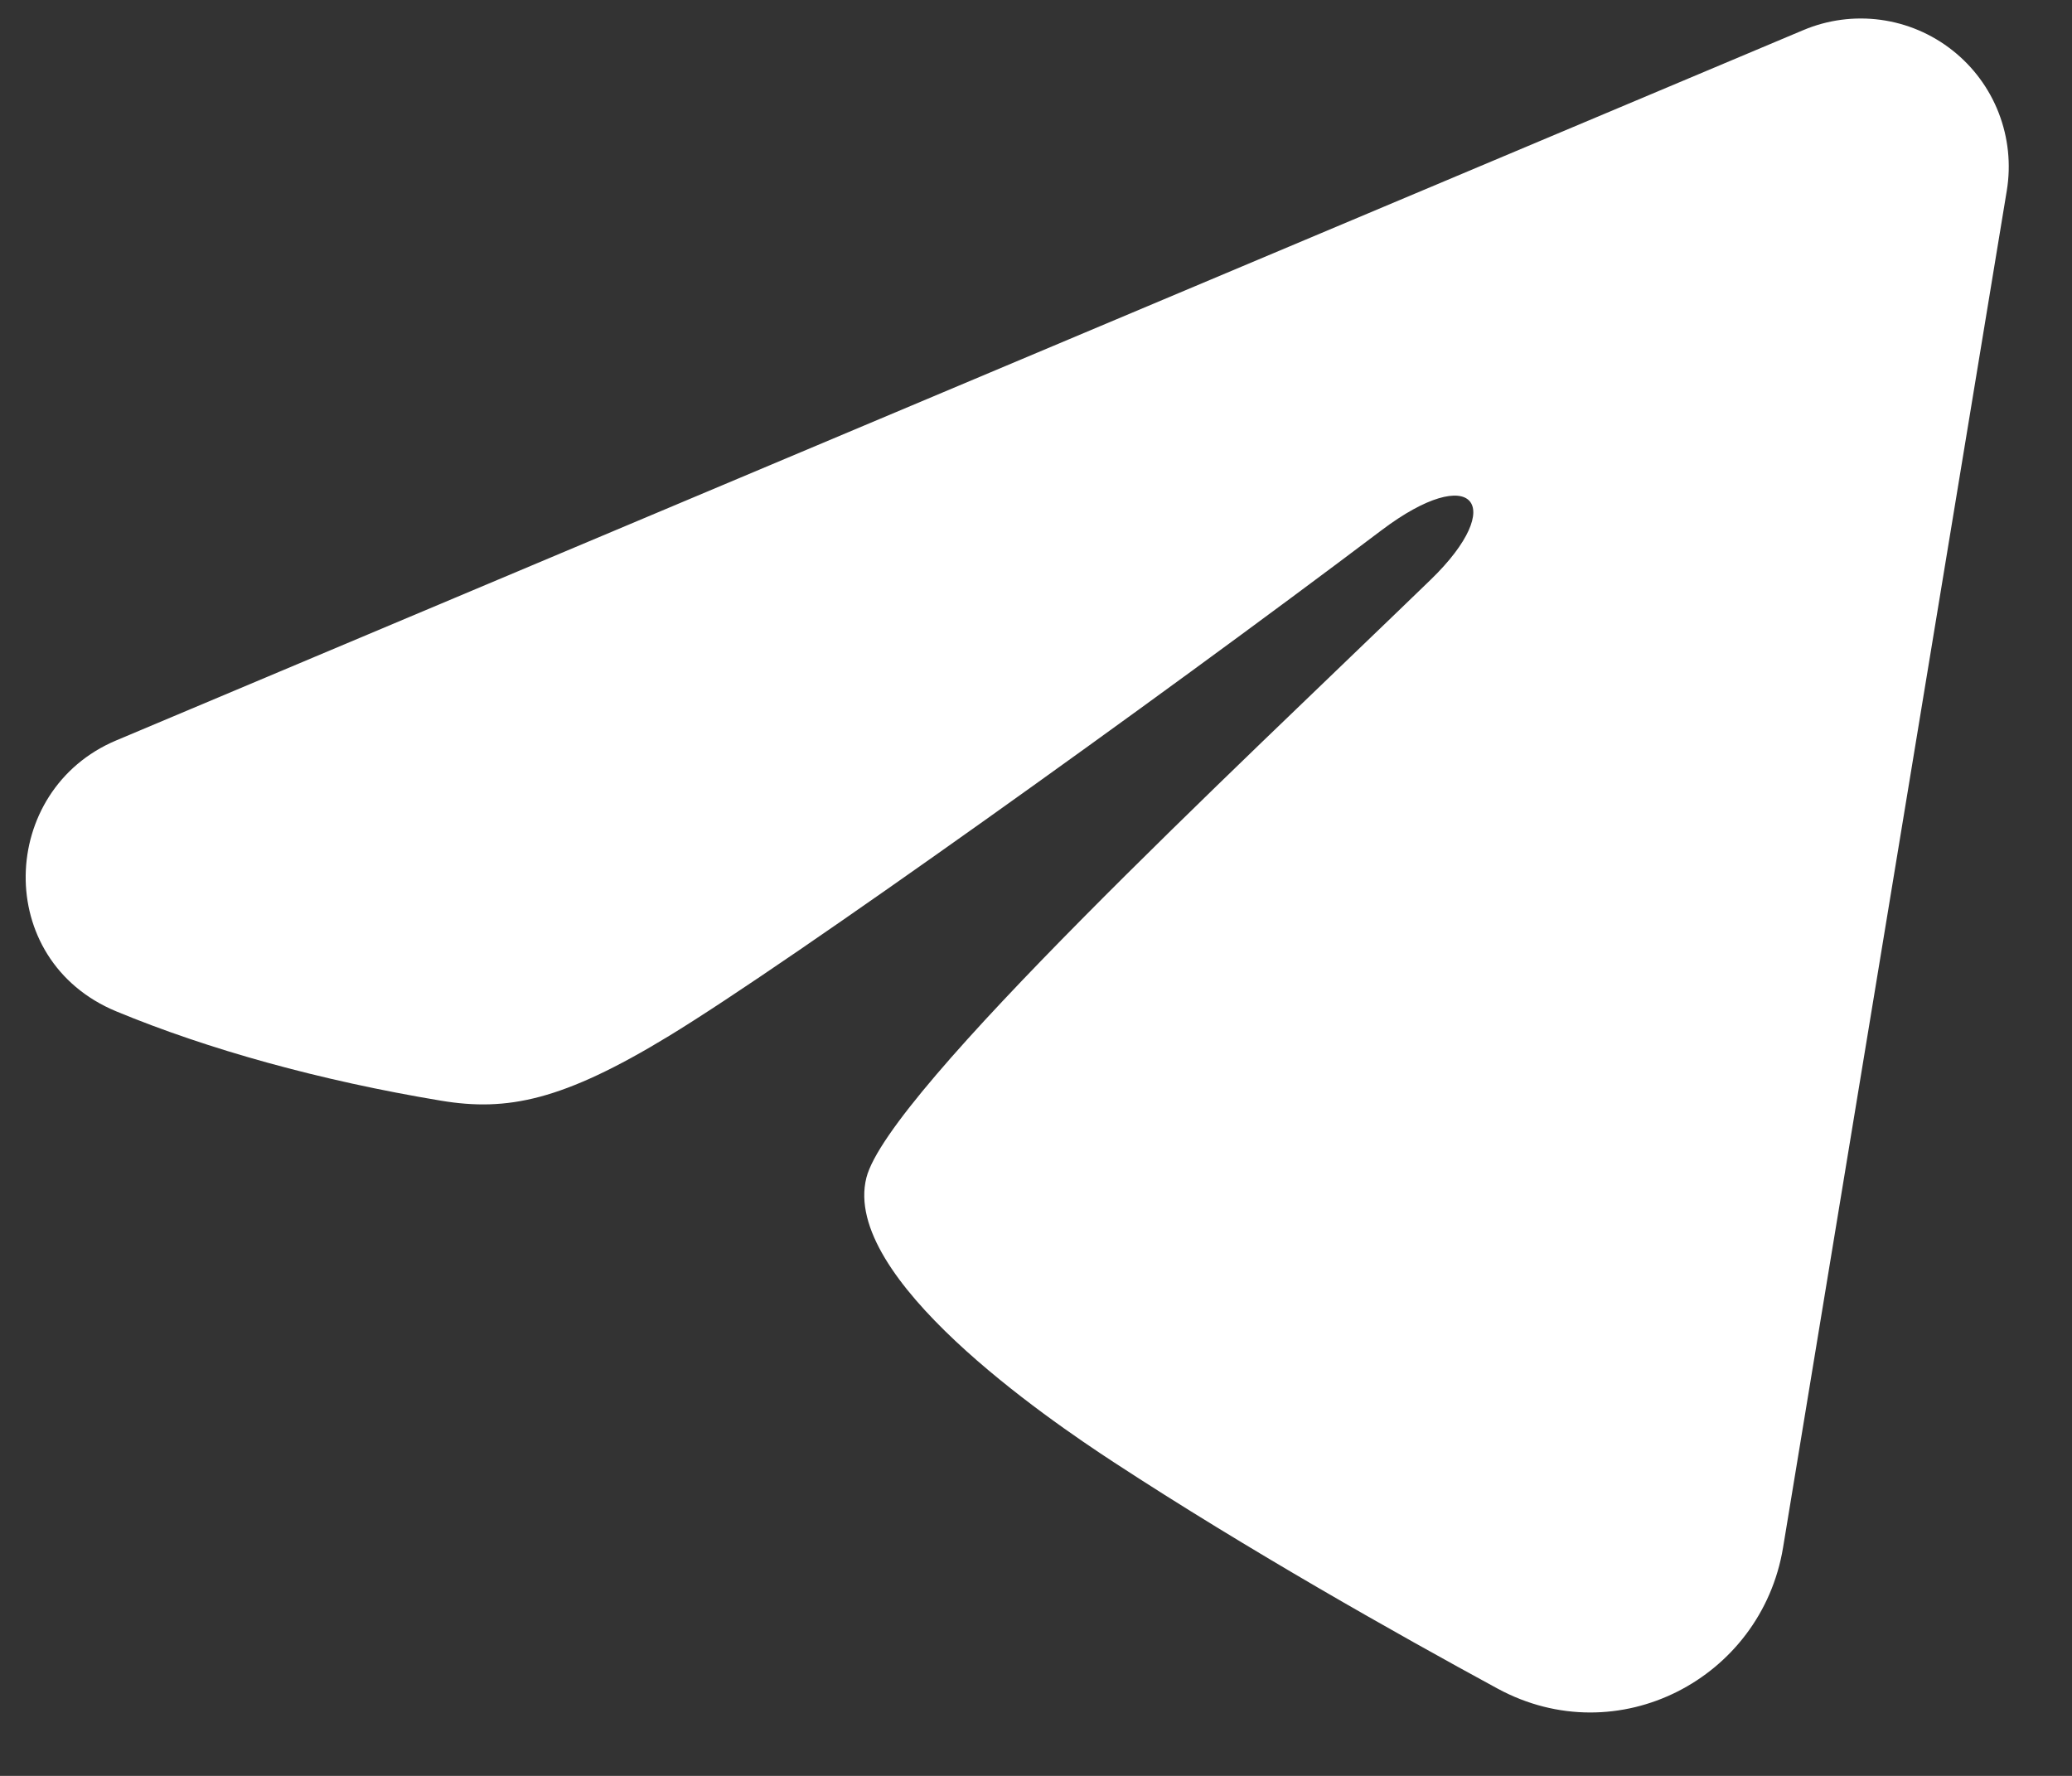 <svg width="28" height="24" viewBox="0 0 28 24" fill="none" xmlns="http://www.w3.org/2000/svg">
<rect x="0" y="0" width="28" height="24" fill="#333333" stroke="none"/>
<path fill-rule="evenodd" clip-rule="evenodd" d="M24.369 0.407C24.699 0.268 25.059 0.22 25.414 0.268C25.768 0.316 26.103 0.458 26.384 0.68C26.664 0.901 26.881 1.193 27.01 1.527C27.139 1.86 27.177 2.222 27.119 2.575L24.095 20.917C23.801 22.687 21.86 23.701 20.237 22.82C18.88 22.083 16.864 20.947 15.051 19.761C14.144 19.168 11.367 17.268 11.708 15.916C12.001 14.76 16.668 10.416 19.335 7.833C20.381 6.819 19.904 6.233 18.668 7.167C15.599 9.484 10.671 13.008 9.041 14C7.604 14.875 6.855 15.024 5.959 14.875C4.324 14.603 2.808 14.181 1.571 13.668C-0.101 12.975 -0.02 10.676 1.569 10.007L24.369 0.407Z" fill="white"/>
</svg>

